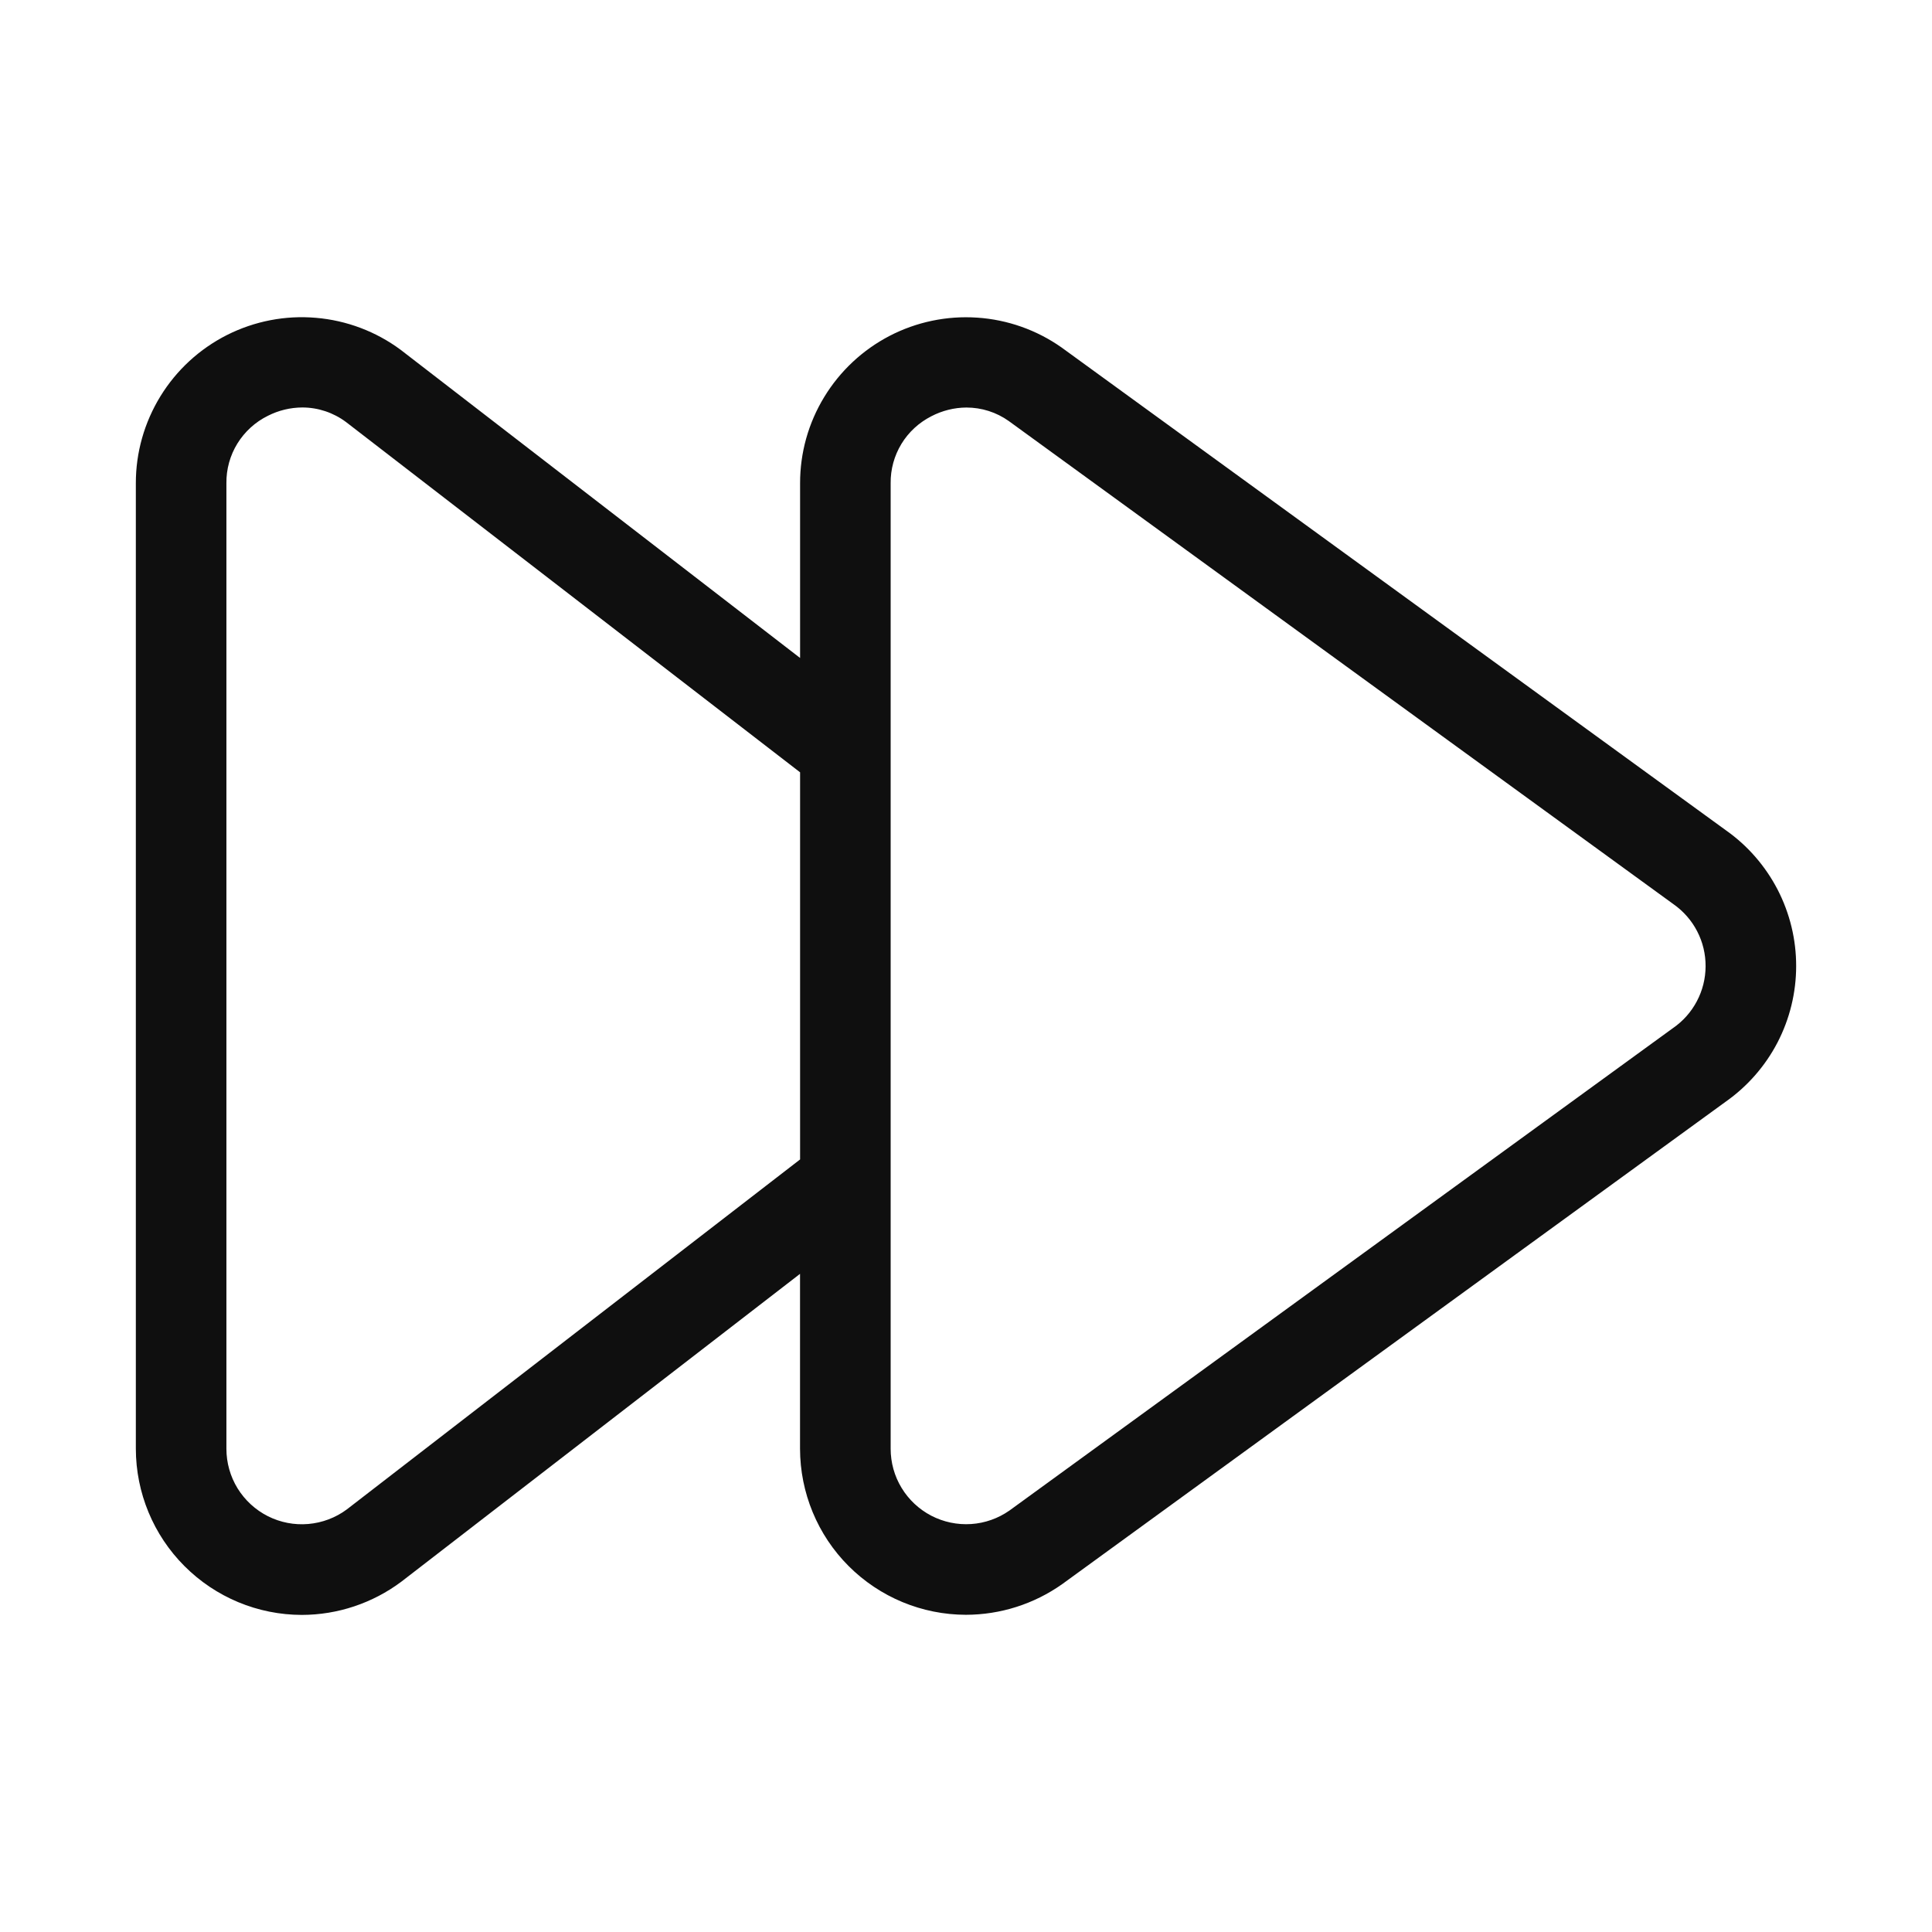 <svg width="32" height="32" viewBox="0 0 32 32" fill="none" xmlns="http://www.w3.org/2000/svg">
<path d="M28.586 13.752L17.581 5.754C17.17 5.465 16.686 5.294 16.184 5.261C15.682 5.227 15.18 5.332 14.733 5.564C14.287 5.796 13.912 6.147 13.651 6.577C13.389 7.007 13.251 7.501 13.252 8.004V10.898L6.635 5.793C6.226 5.49 5.741 5.307 5.233 5.264C4.726 5.22 4.216 5.319 3.761 5.548C3.307 5.777 2.925 6.128 2.658 6.562C2.391 6.996 2.249 7.495 2.25 8.004V23.996C2.251 24.725 2.54 25.424 3.056 25.94C3.571 26.456 4.269 26.747 4.999 26.748C5.593 26.747 6.171 26.554 6.647 26.198L13.251 21.099V23.995C13.252 24.724 13.541 25.424 14.056 25.939C14.572 26.455 15.27 26.745 15.999 26.746C16.57 26.745 17.126 26.568 17.592 26.239L28.581 18.249C28.941 17.996 29.236 17.66 29.44 17.269C29.643 16.878 29.75 16.443 29.75 16.002C29.751 15.561 29.645 15.127 29.443 14.735C29.24 14.344 28.947 14.006 28.586 13.752ZM13.252 19.204L5.744 25.001C5.558 25.139 5.337 25.222 5.106 25.242C4.876 25.262 4.644 25.217 4.437 25.113C4.231 25.009 4.057 24.849 3.935 24.652C3.814 24.455 3.75 24.228 3.75 23.996V8.004C3.747 7.772 3.81 7.544 3.932 7.346C4.054 7.149 4.229 6.989 4.437 6.887C4.614 6.797 4.809 6.75 5.007 6.749C5.268 6.749 5.522 6.834 5.731 6.99L13.252 12.792V19.204ZM27.709 17.029L16.72 25.019C16.533 25.15 16.313 25.228 16.085 25.243C15.856 25.258 15.628 25.21 15.425 25.105C15.222 24.999 15.052 24.84 14.933 24.644C14.814 24.449 14.752 24.224 14.752 23.995V8.004C14.749 7.775 14.811 7.549 14.93 7.353C15.049 7.157 15.221 6.999 15.425 6.895C15.605 6.801 15.805 6.751 16.007 6.75C16.259 6.75 16.504 6.828 16.709 6.974L27.719 14.977C27.884 15.093 28.019 15.247 28.111 15.426C28.204 15.605 28.251 15.804 28.25 16.006C28.249 16.207 28.2 16.405 28.105 16.584C28.011 16.762 27.875 16.915 27.709 17.029Z" fill="#0F0F0F"/>
</svg>
